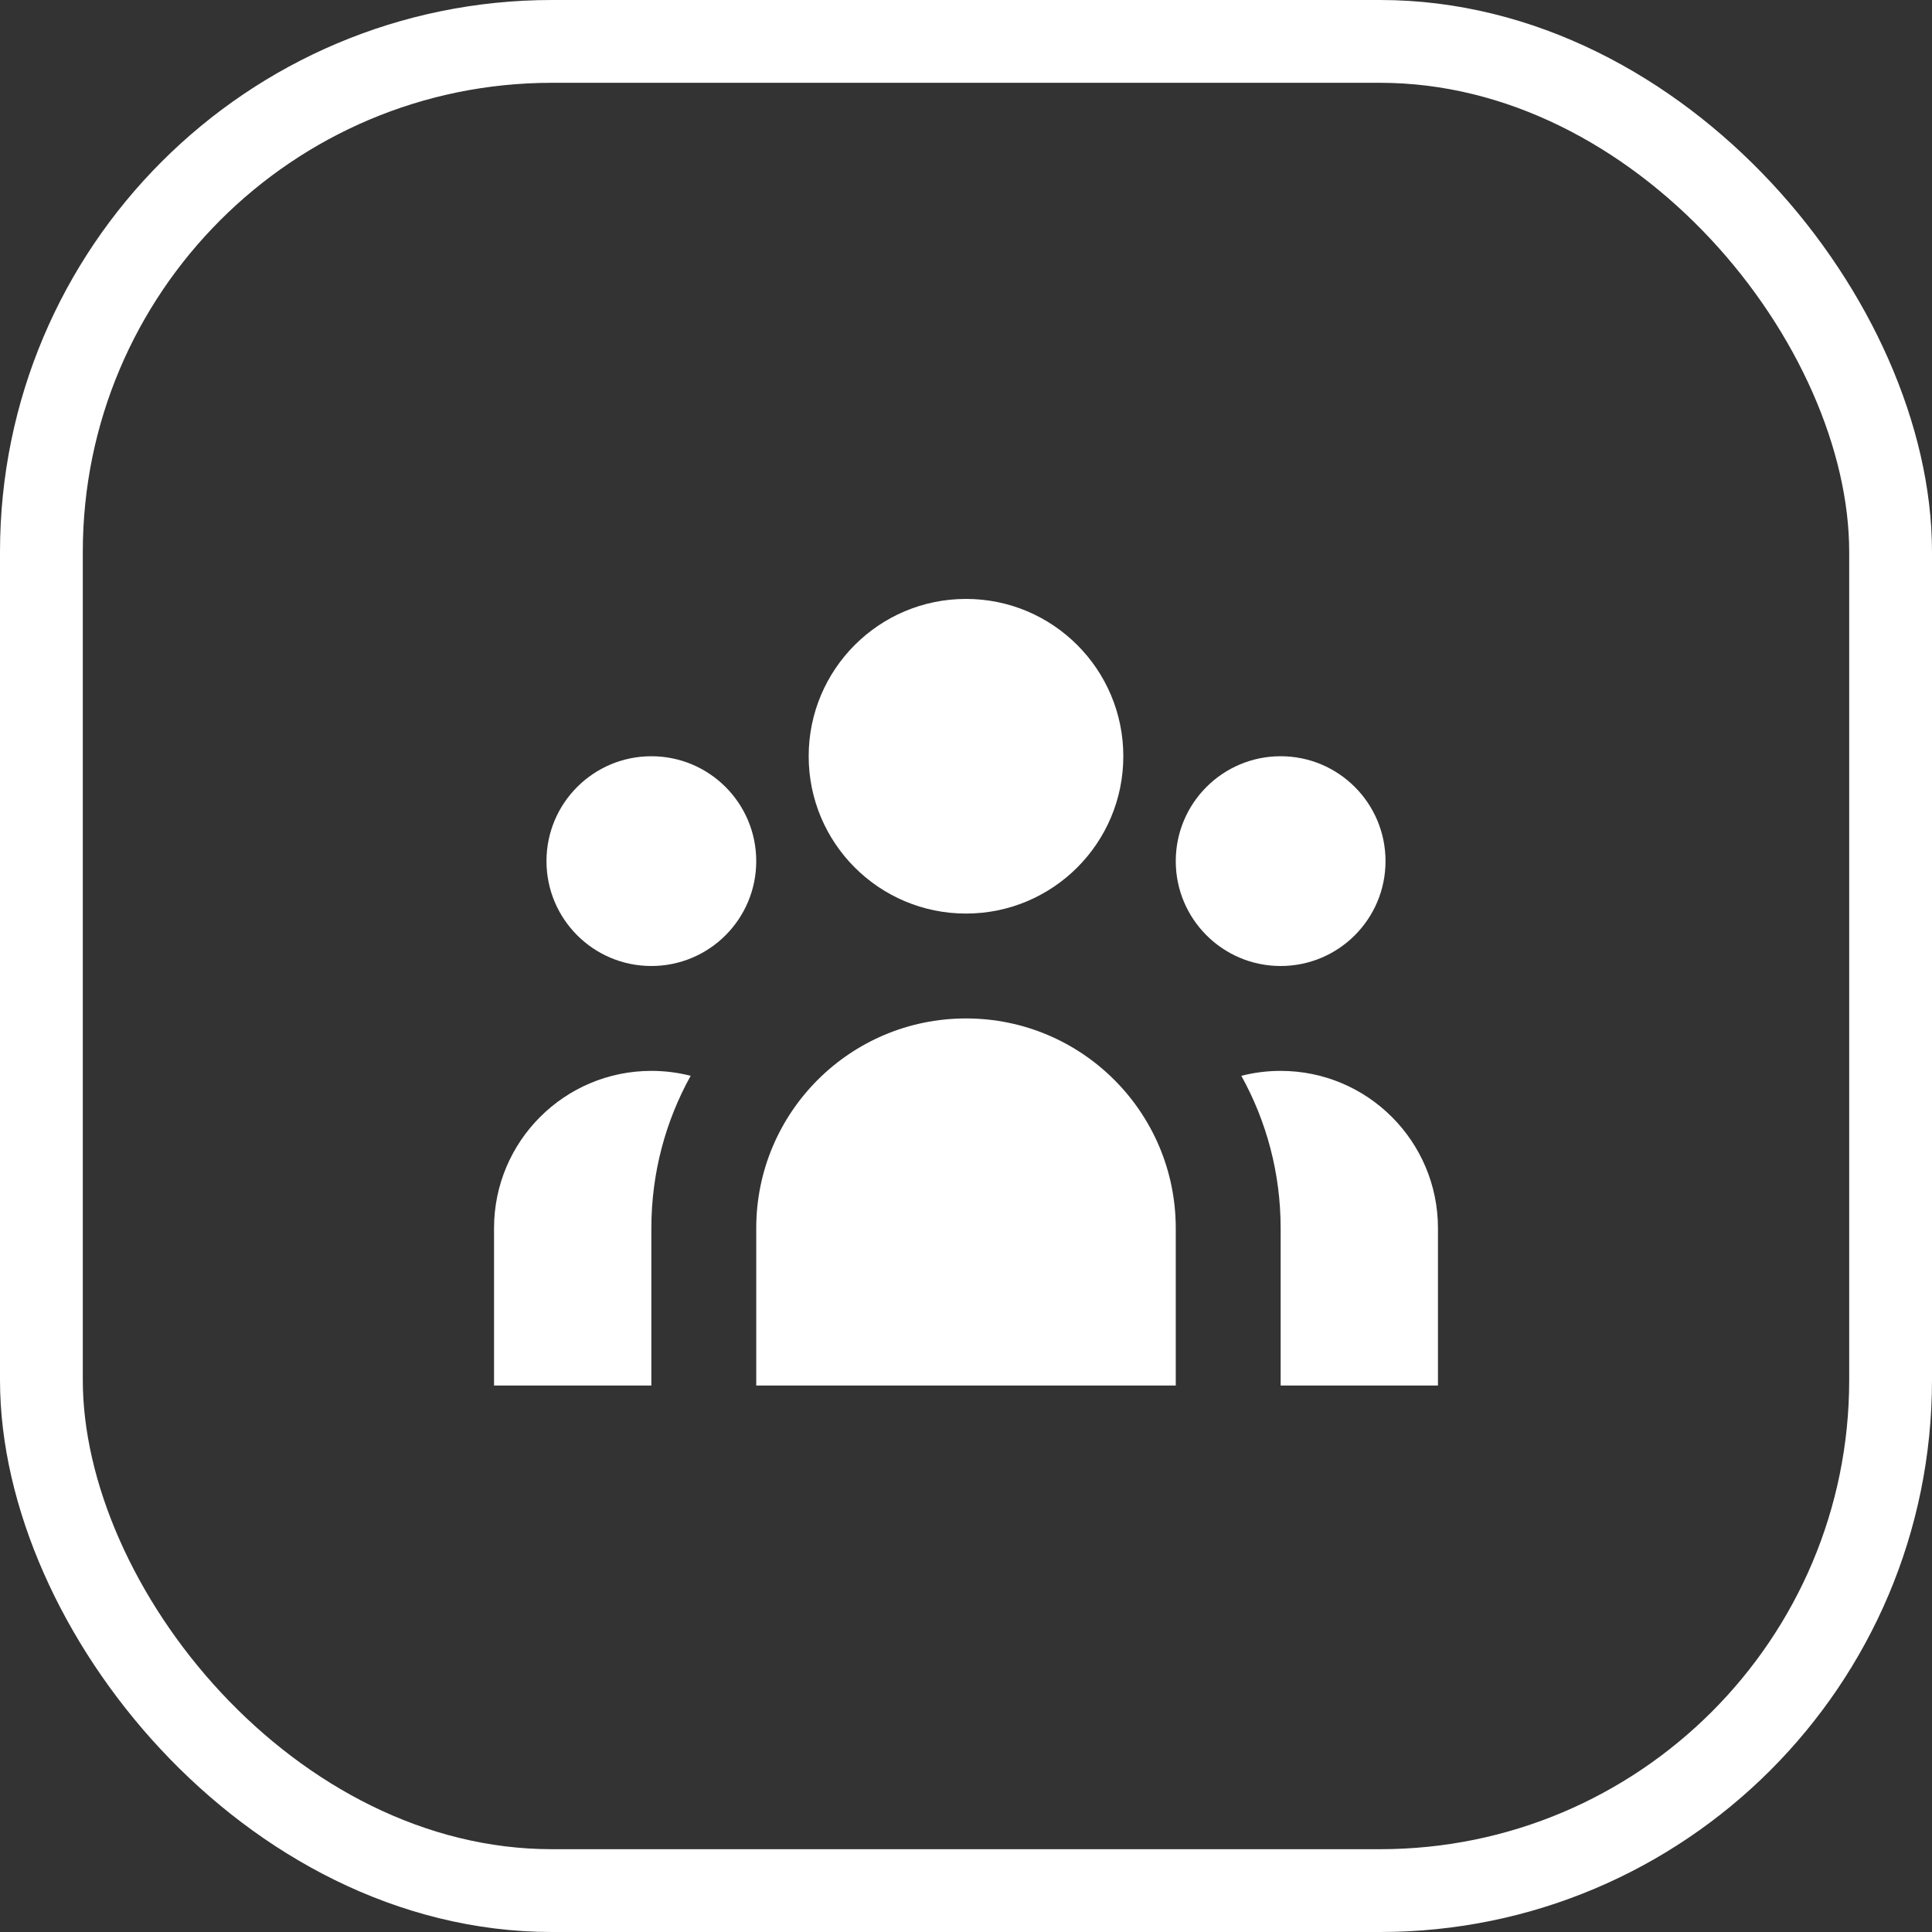 <svg width="70" height="70" viewBox="0 0 70 70" fill="none" xmlns="http://www.w3.org/2000/svg">
<rect x="0" y="0" width="70" height="70" fill="#333333" stroke="none"/>
<rect x="1.5" y="1.5" width="67" height="67" rx="18.5" stroke="white" stroke-width="3"/>
<path d="M40.7 27.4C40.7 30.548 38.148 33.1 35 33.1C31.852 33.1 29.3 30.548 29.3 27.4C29.3 24.252 31.852 21.7 35 21.7C38.148 21.7 40.7 24.252 40.7 27.4Z" fill="white"/>
<path d="M50.2 31.2C50.2 33.299 48.499 35 46.4 35C44.301 35 42.6 33.299 42.6 31.2C42.6 29.101 44.301 27.4 46.4 27.4C48.499 27.4 50.2 29.101 50.2 31.2Z" fill="white"/>
<path d="M42.6 44.5C42.6 40.303 39.197 36.9 35 36.9C30.803 36.9 27.4 40.303 27.4 44.5V50.2H42.6V44.5Z" fill="white"/>
<path d="M27.4 31.2C27.4 33.299 25.699 35 23.6 35C21.501 35 19.8 33.299 19.8 31.2C19.8 29.101 21.501 27.4 23.6 27.4C25.699 27.4 27.4 29.101 27.4 31.2Z" fill="white"/>
<path d="M46.4 50.2V44.5C46.4 42.497 45.883 40.615 44.976 38.979C45.431 38.862 45.908 38.8 46.4 38.8C49.548 38.8 52.1 41.352 52.1 44.5V50.2H46.4Z" fill="white"/>
<path d="M25.024 38.979C24.116 40.615 23.6 42.497 23.6 44.5V50.2H17.9V44.5C17.9 41.352 20.452 38.8 23.6 38.8C24.092 38.8 24.569 38.862 25.024 38.979Z" fill="white"/>
</svg>
